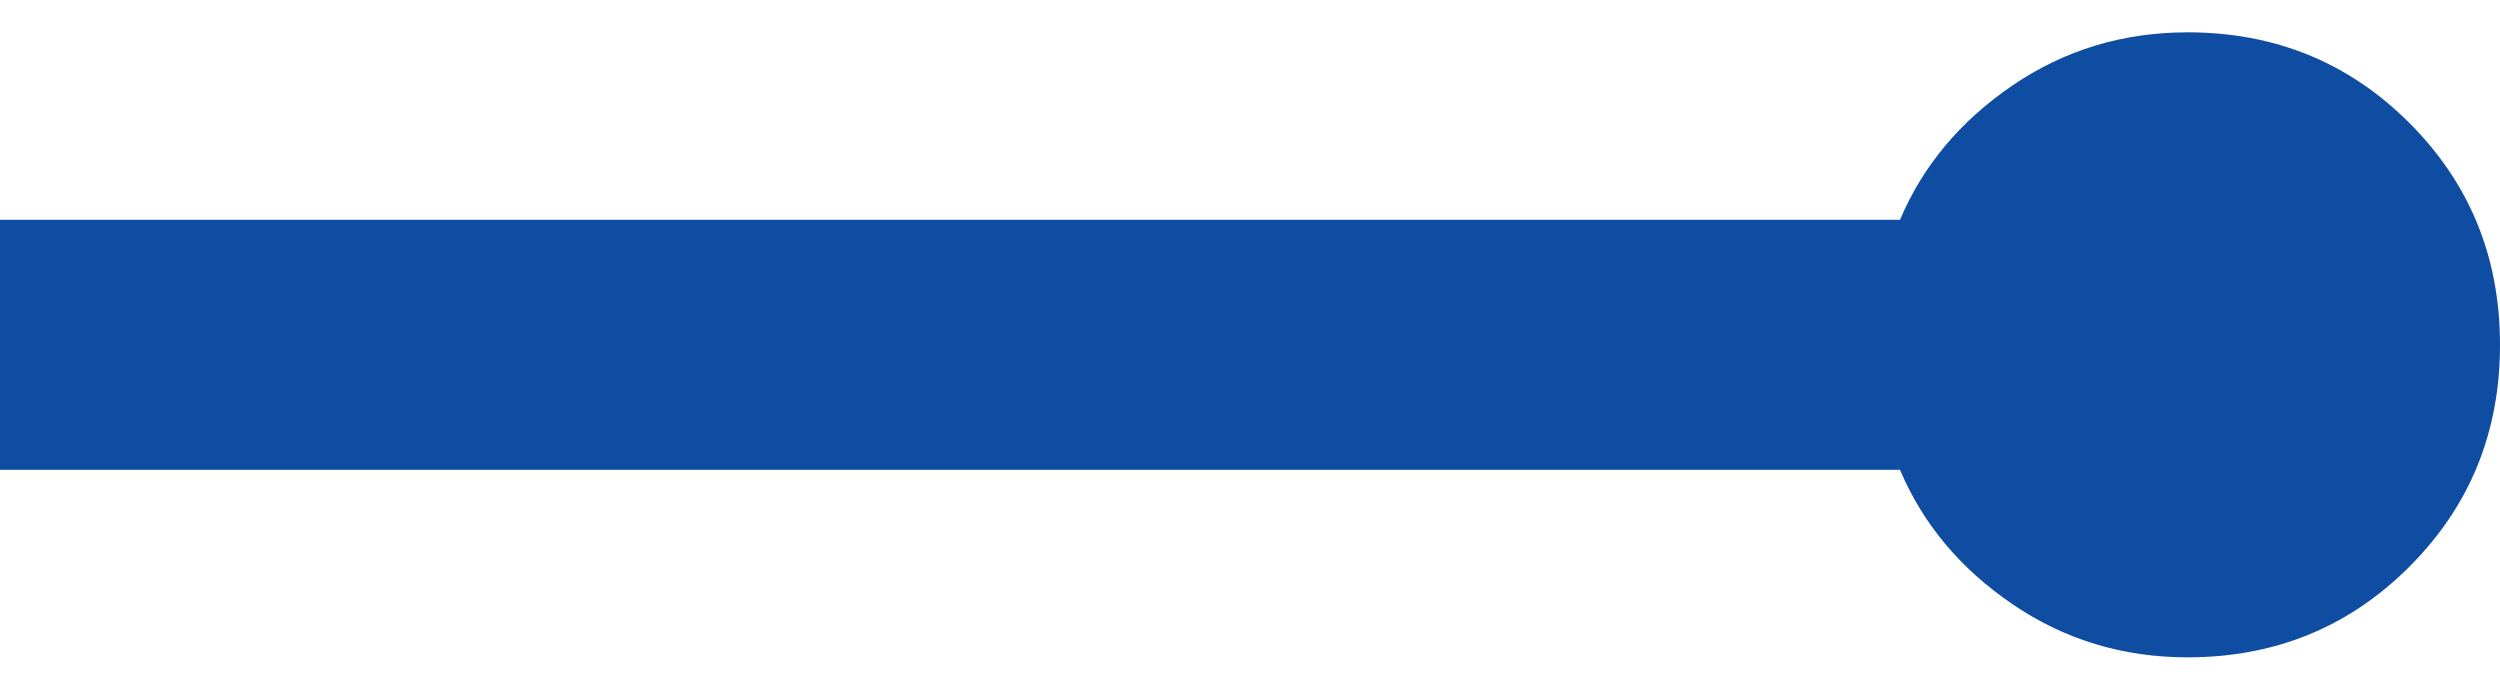  <svg
        width="29"
        height="8"
        viewBox="0 0 28 7"
        fill="none"
        xmlns="http://www.w3.org/2000/svg"
      >
        <path
          d="M24.5 7C23.777 7 23.123 6.802 22.54 6.405C21.957 6.008 21.537 5.507 21.28 4.9H0V2.1H21.28C21.537 1.493 21.957 0.992 22.54 0.595C23.123 0.198 23.777 0 24.5 0C25.48 0 26.308 0.338 26.985 1.015C27.662 1.692 28 2.52 28 3.5C28 4.48 27.662 5.308 26.985 5.985C26.308 6.662 25.48 7 24.5 7Z"
          fill="#0F4DA2"
        />
  </svg>
